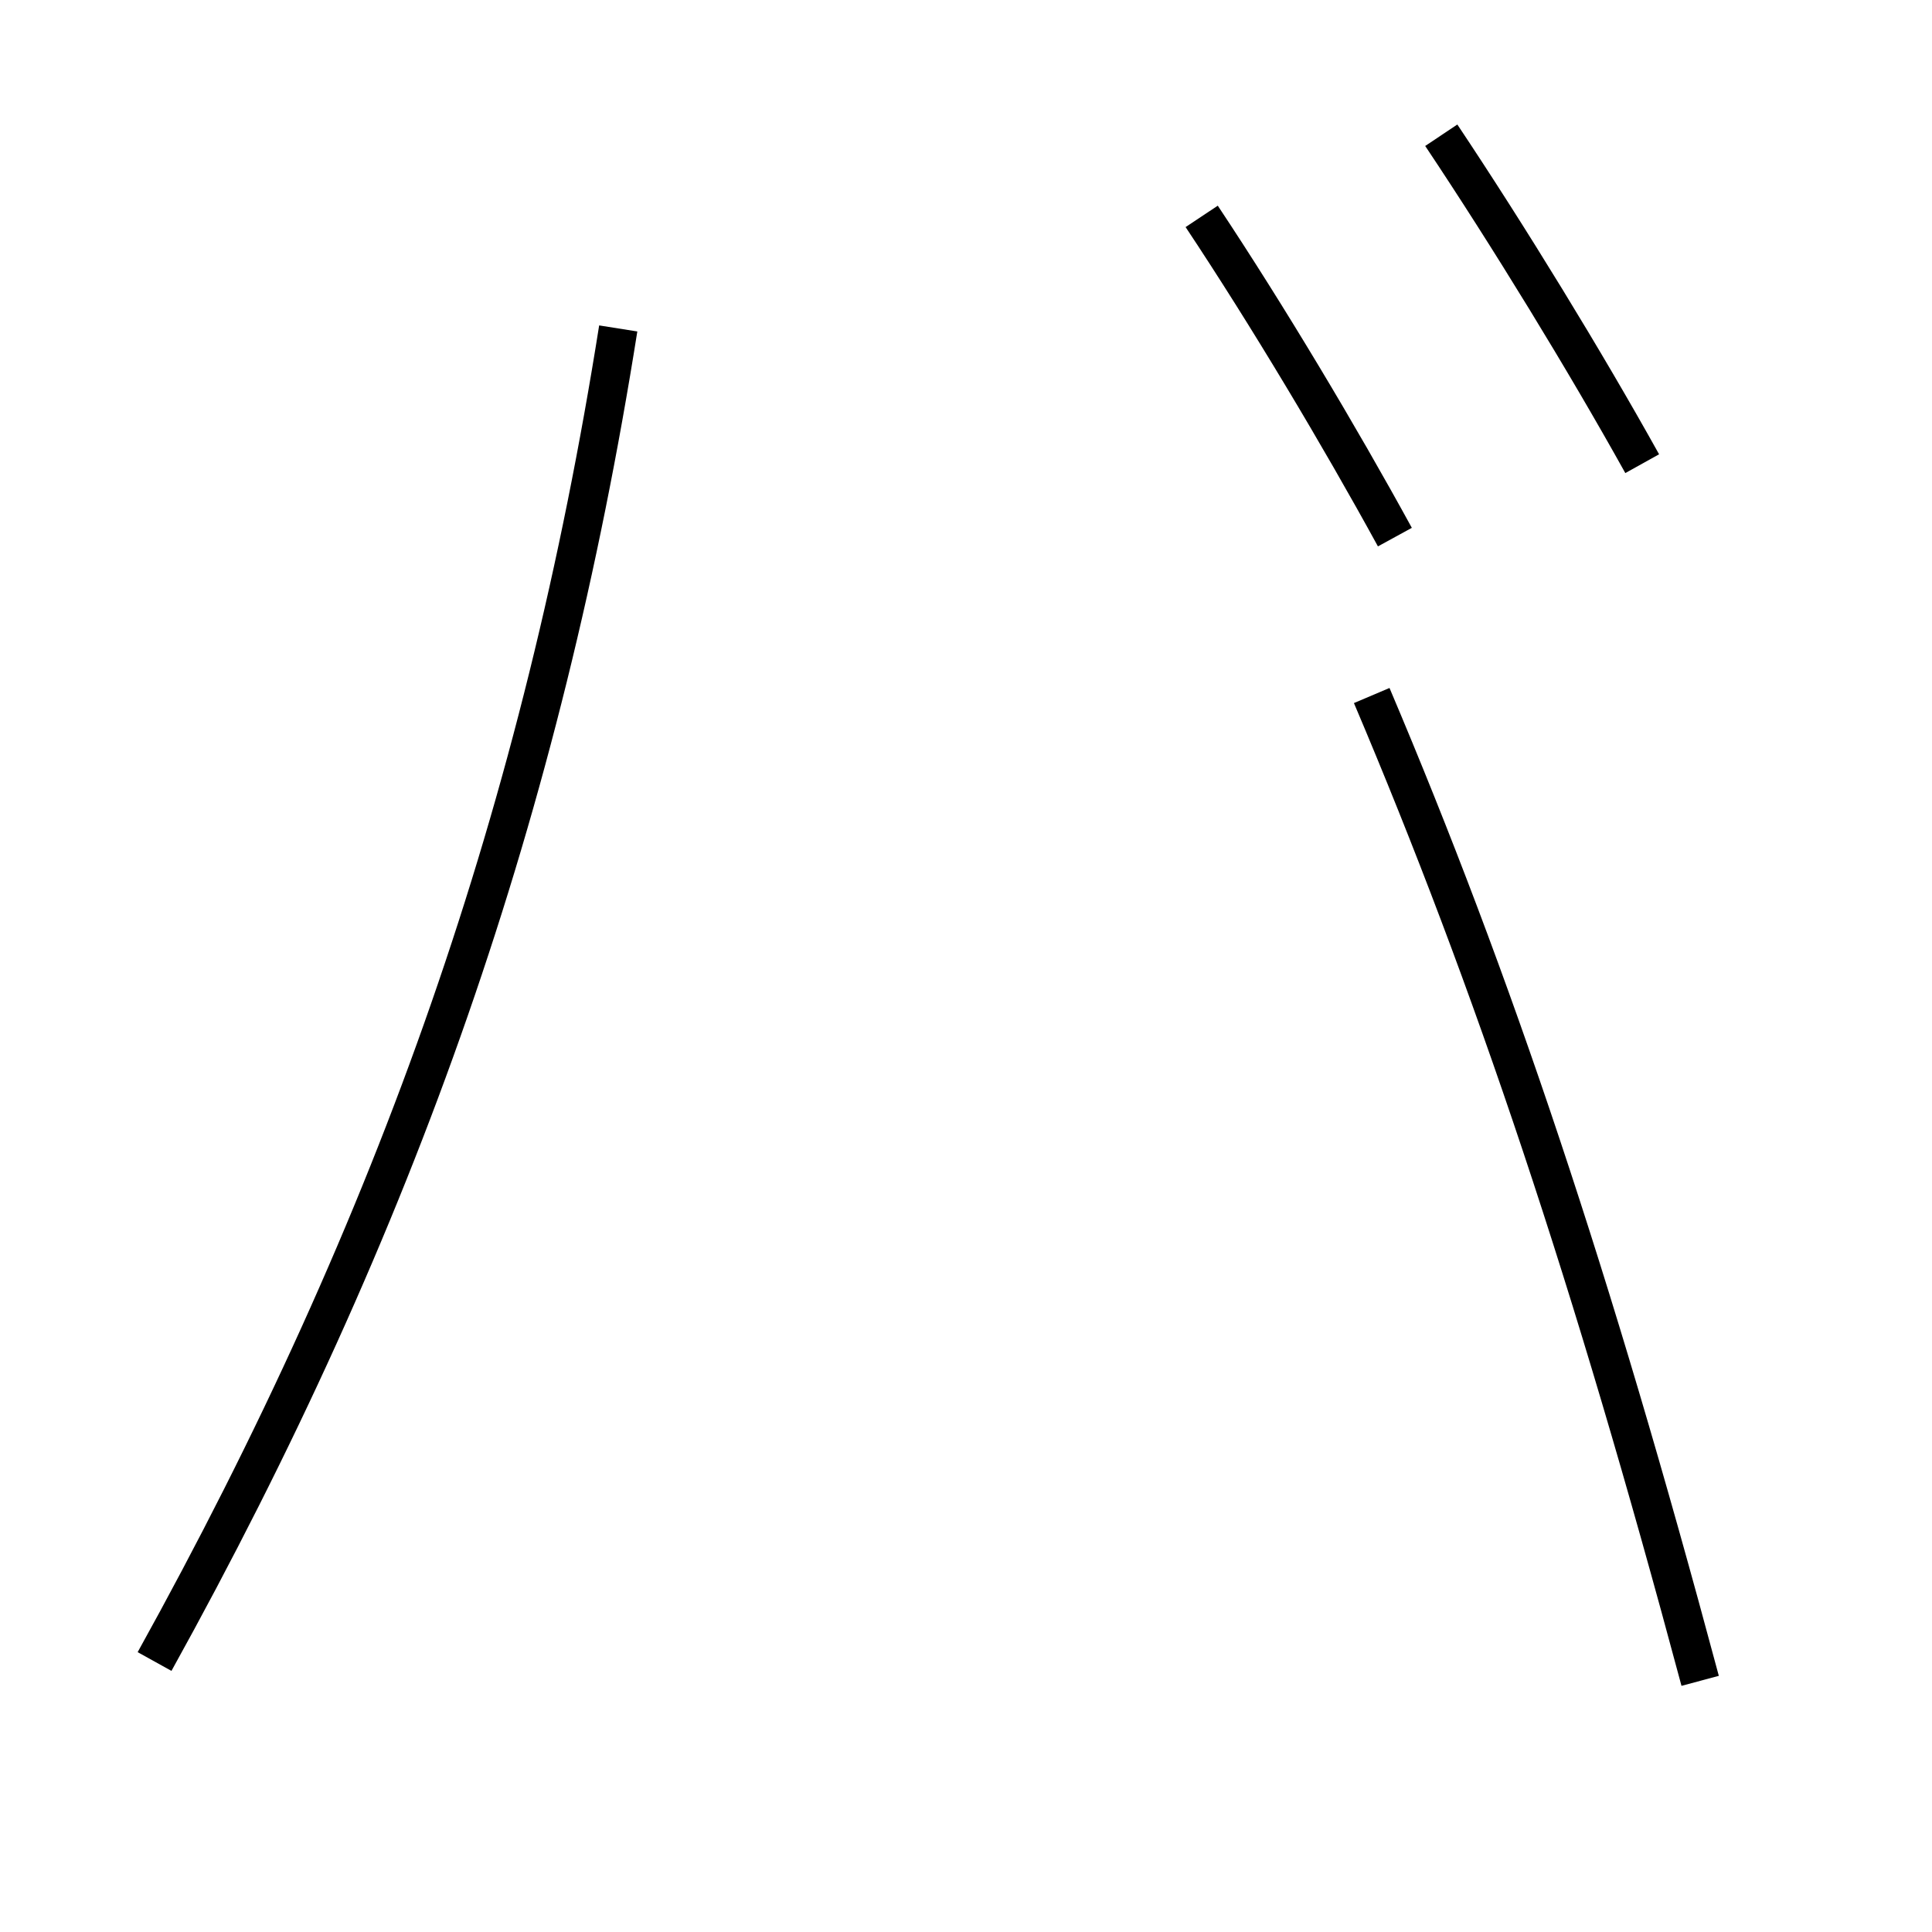 <?xml version='1.0' encoding='utf-8'?>
<svg xmlns="http://www.w3.org/2000/svg" height="100px" version="1.0" viewBox="0 0 100 100" width="100px" x="0px" y="0px">
<path d="M32,17 c-3.93,24.813 -11.374,46.222 -24,69" fill="none" stroke="#000000" stroke-width="2" /><path d="M88,87 c-5.578,-20.826 -10.697,-36.152 -17,-51" fill="none" stroke="#000000" stroke-width="2" /><path d="M74.6,7 c3.501,5.244 7.442,11.682 10.4,17" fill="none" stroke="#000000" stroke-width="2" /><path d="M62.199,11.2 c3.422,5.146 7.136,11.368 10,16.601" fill="none" stroke="#000000" stroke-width="2" /></svg>
